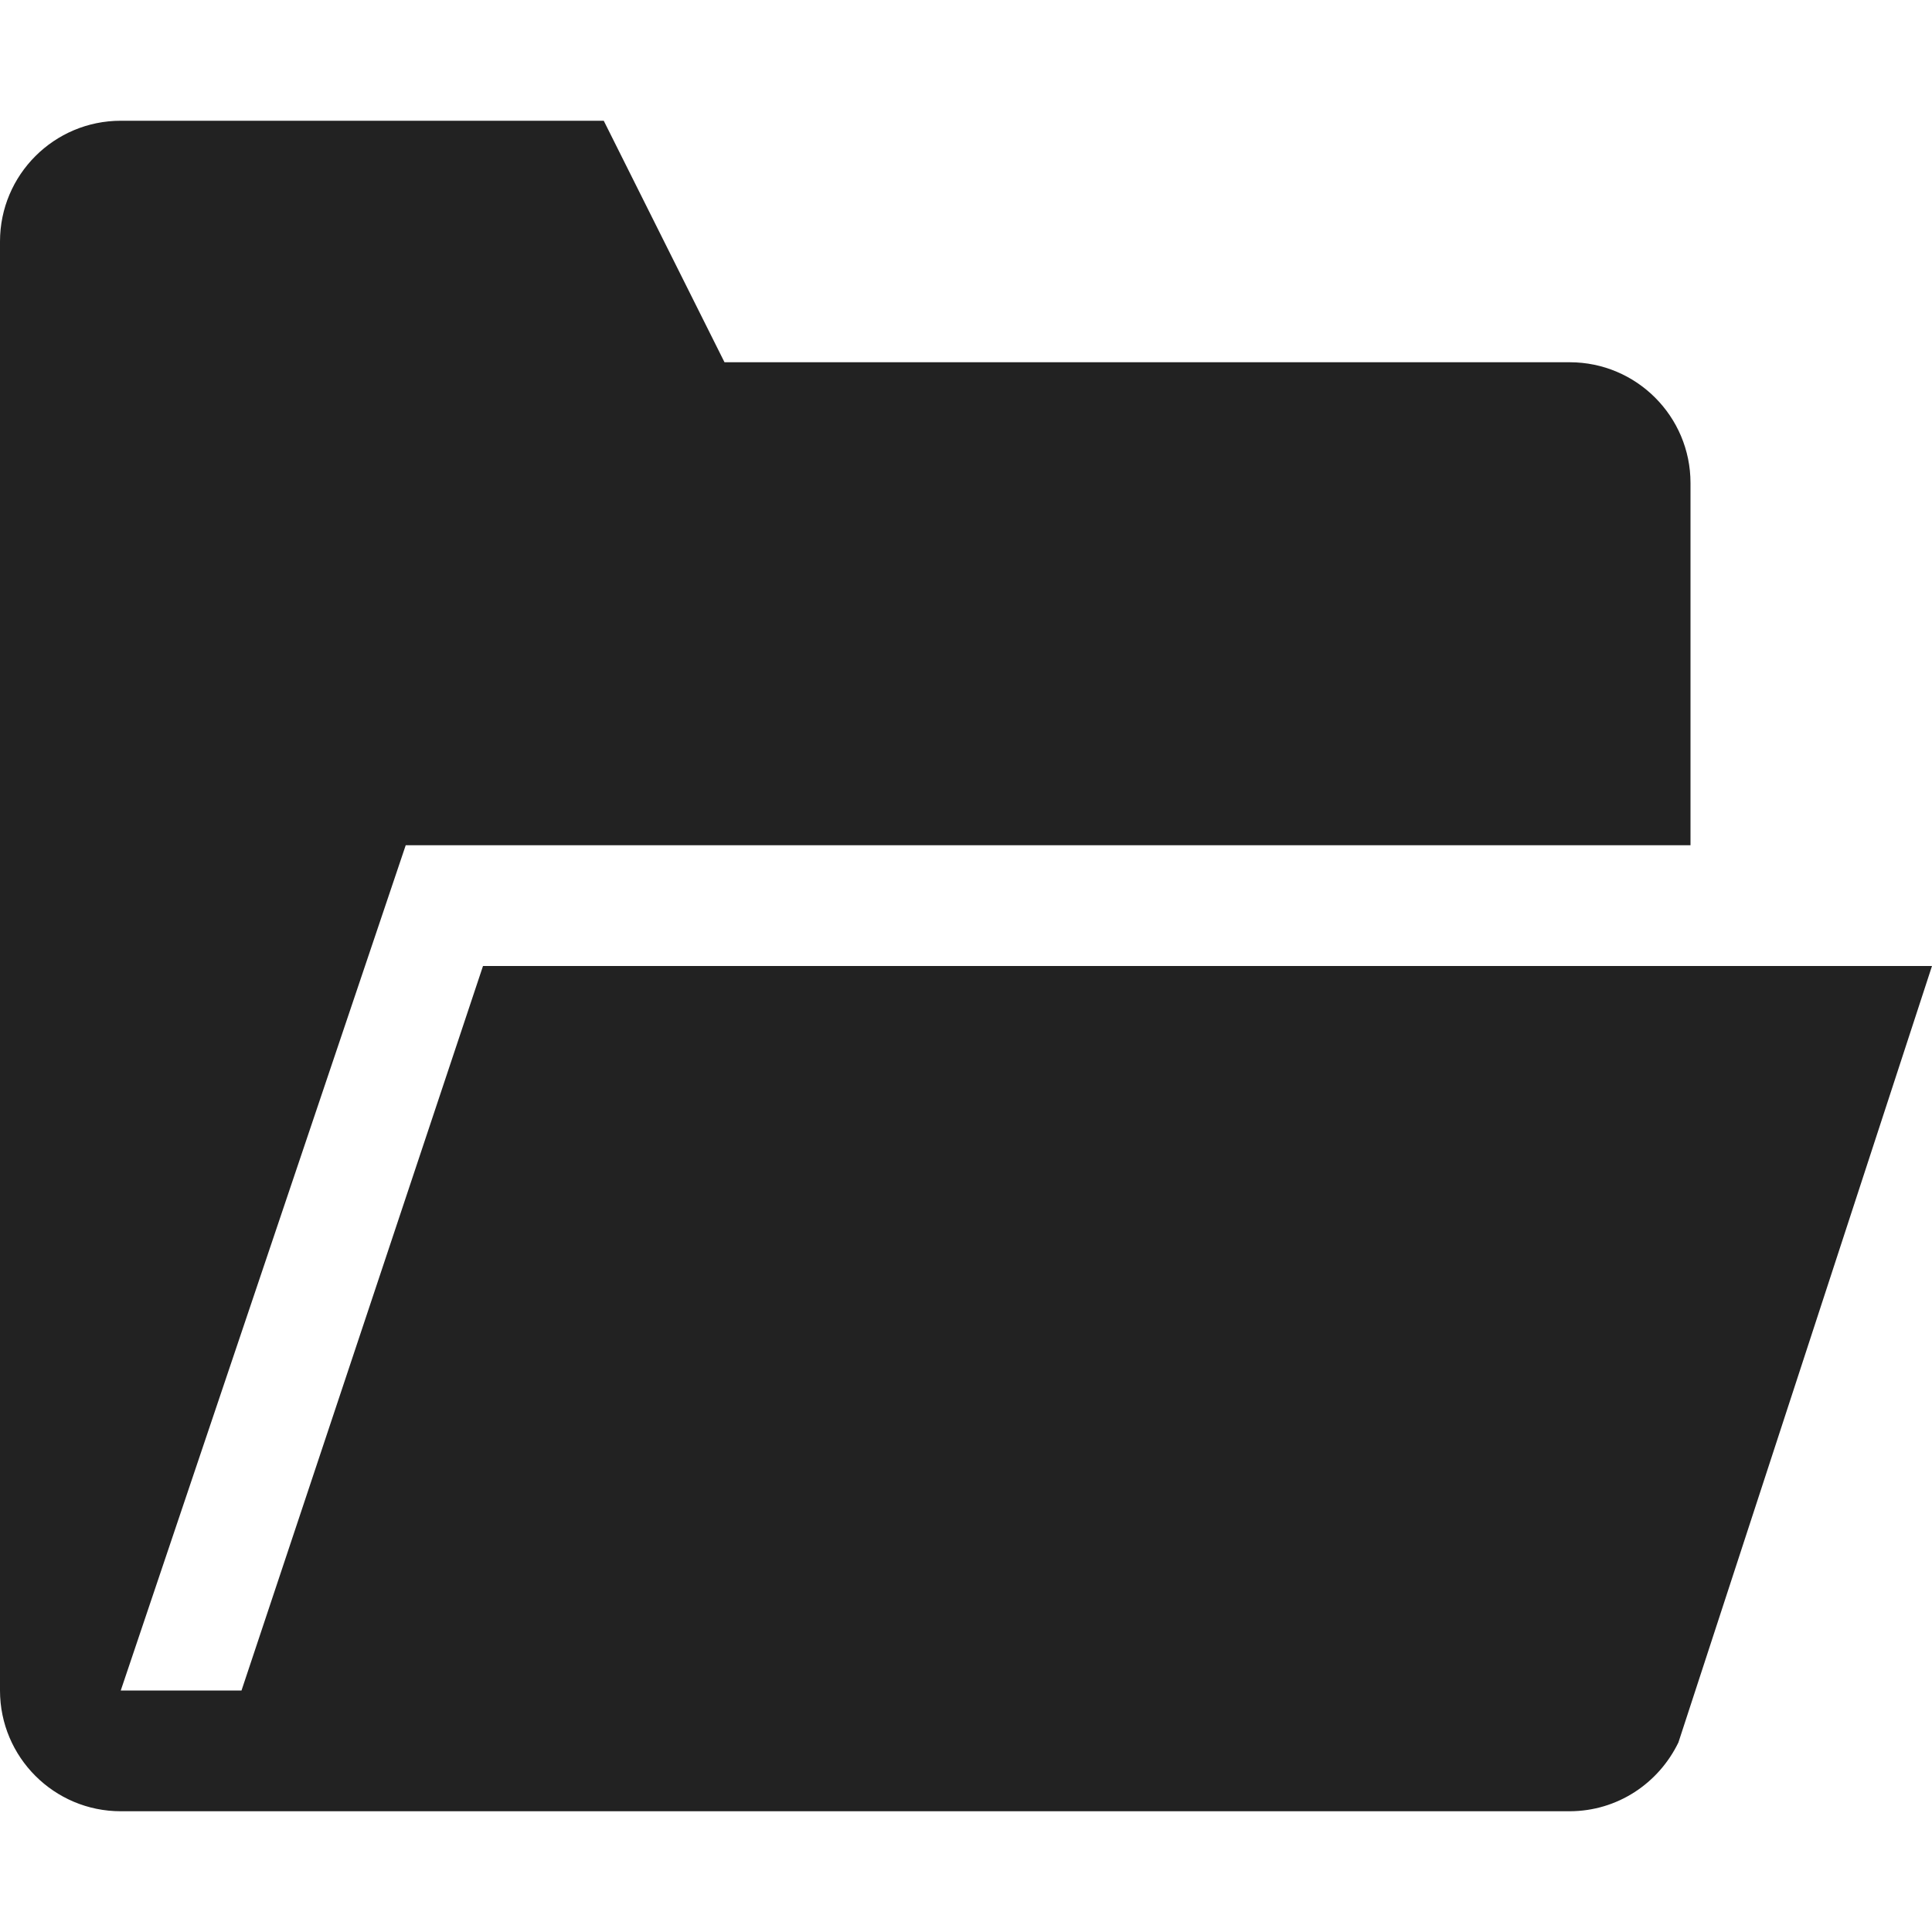 <!-- Generated by Trend Micro Style Portal -->
<svg version="1.1" xmlns="http://www.w3.org/2000/svg" width="16" height="16" viewBox="0 0 16 16">
  <title>folder-open</title>
  <path fill="rgb(34,34,34)" d="M16 8l-2.1 6.43c-0.164 0.339-0.505 0.569-0.9 0.57h-12c-0.552 0-1-0.448-1-1v0-12c0-0.552 0.448-1 1-1v0h4l1 2h7c0.552 0 1 0.448 1 1v0 3h-10.64l-2.36 7h1l2-6h12z"></path>
</svg>